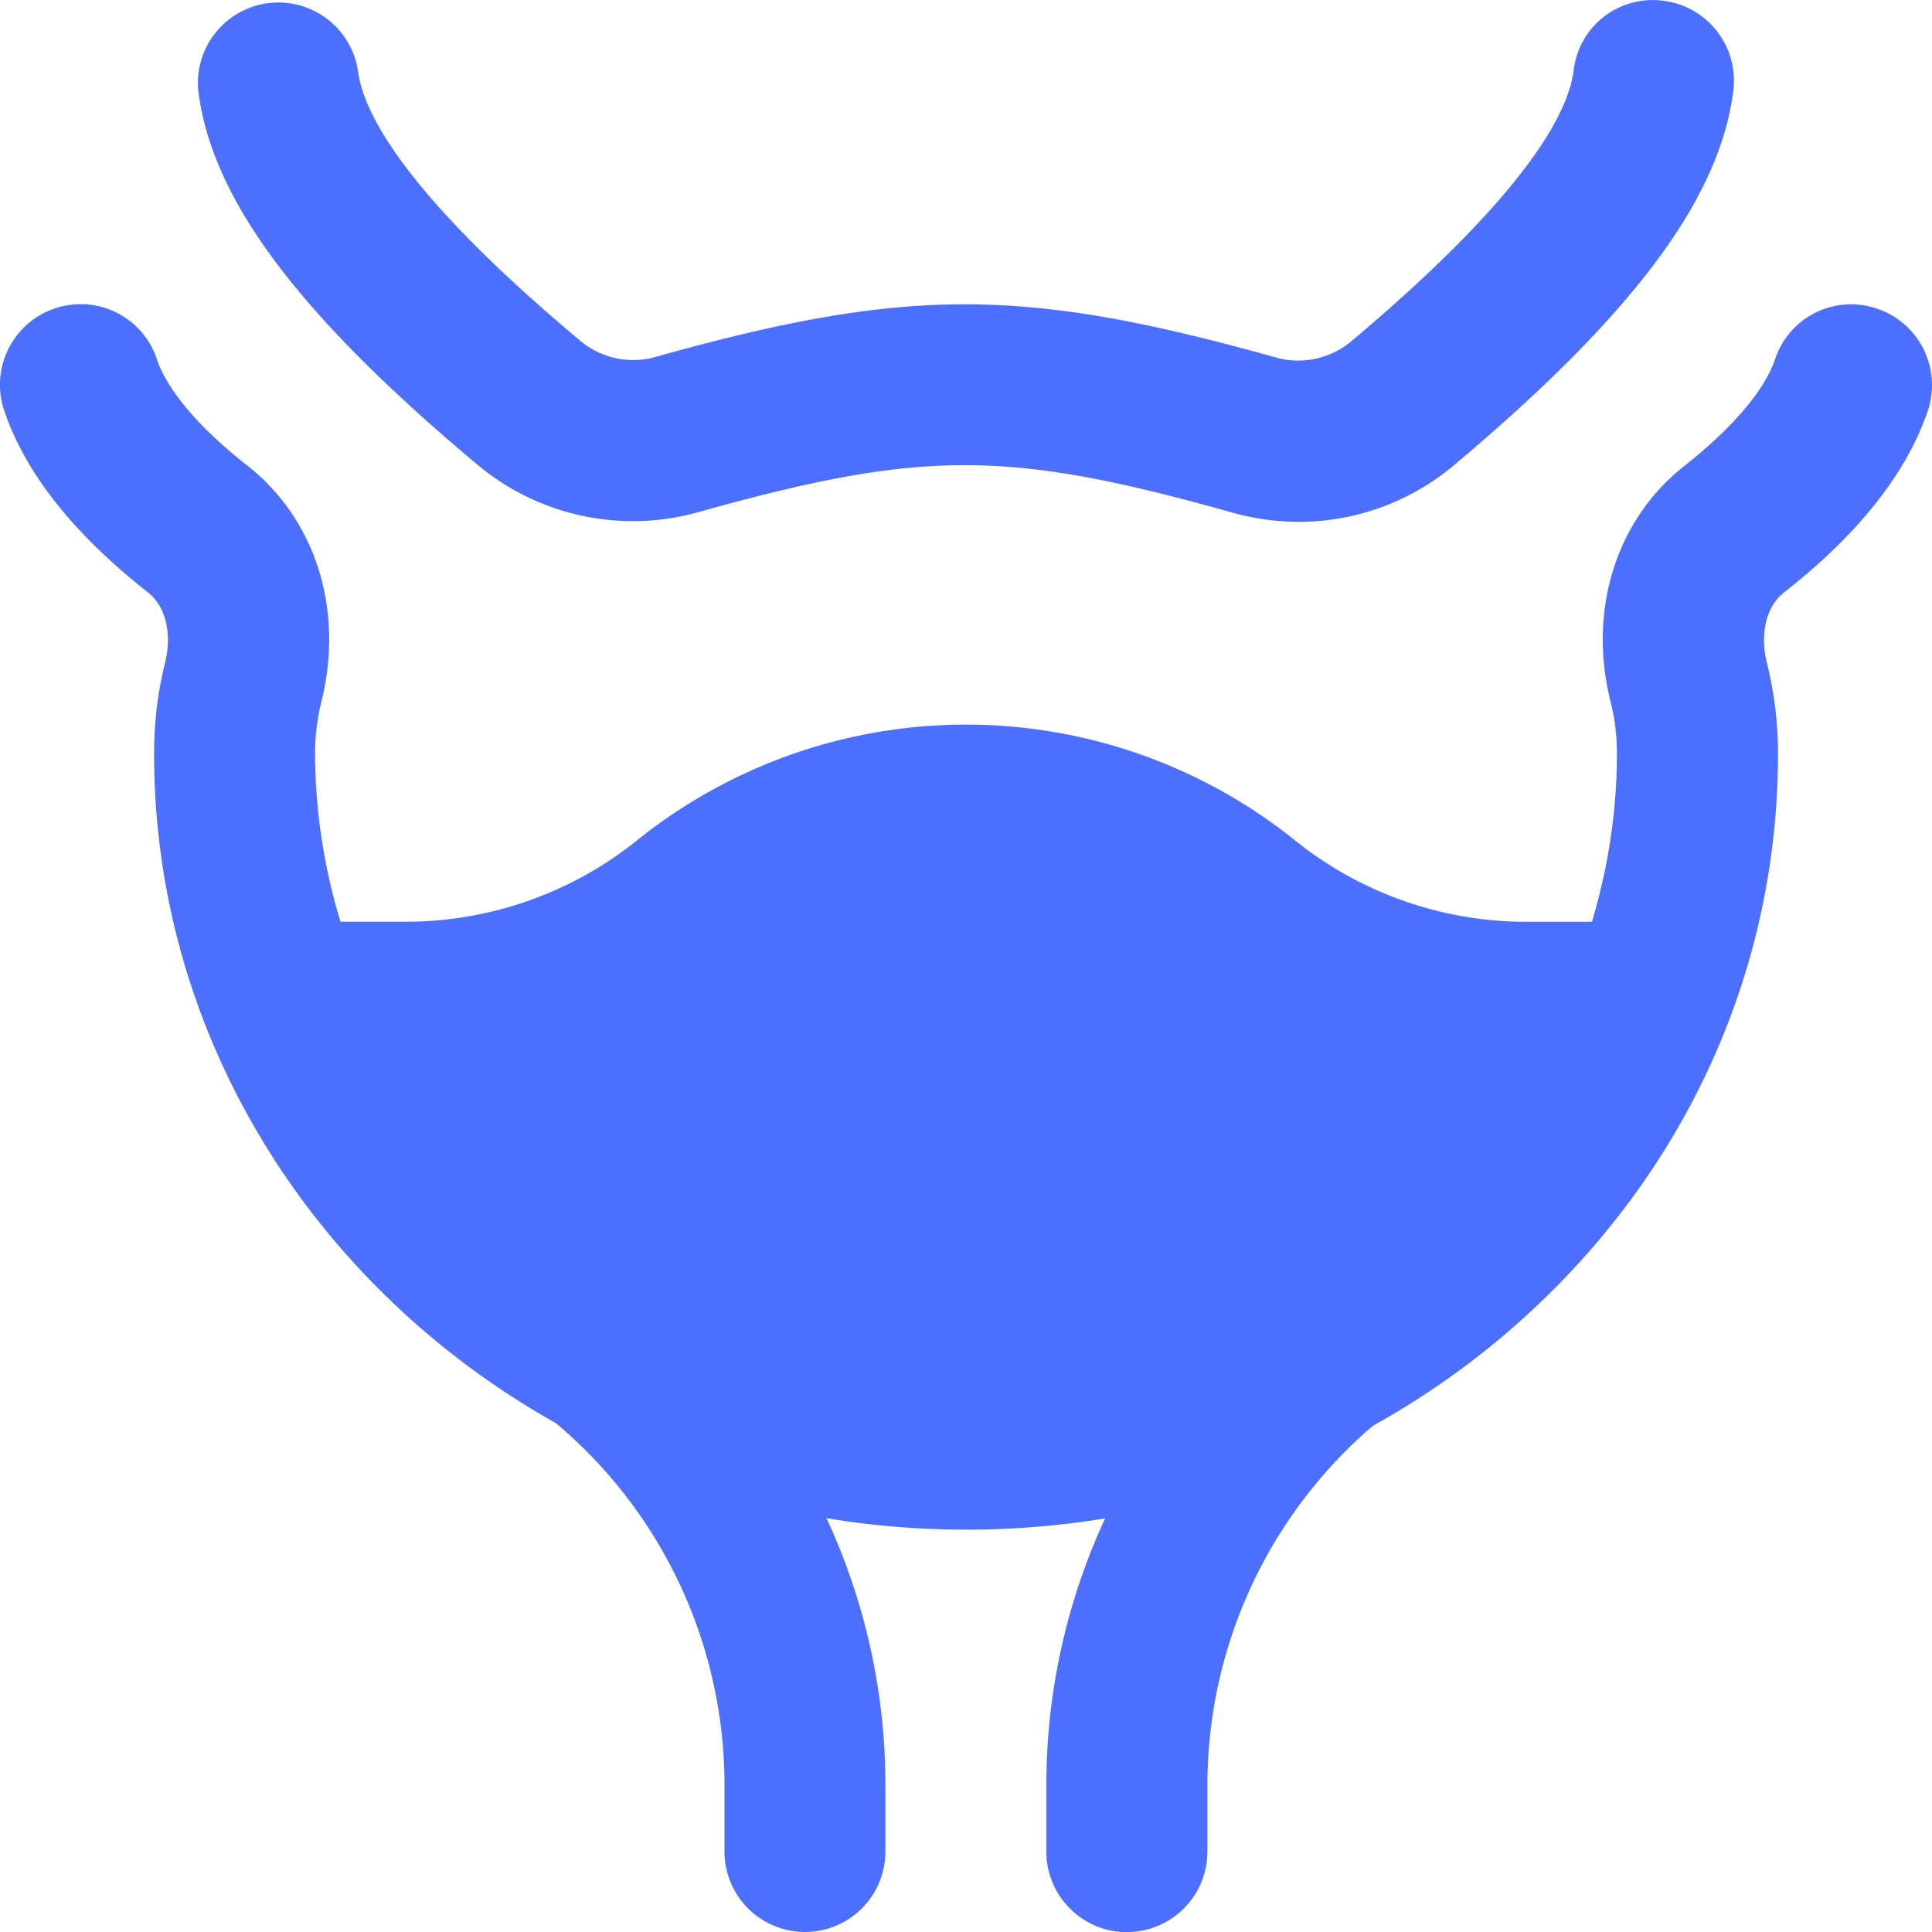 <svg xmlns="http://www.w3.org/2000/svg" fill="none" viewBox="0 0 24 24"><g fill="#4C6FFF" clip-path="url(#clip0_652_84517)"><path d="M16.131 6.482c-.273 0-.546-.037-.814-.112-2.797-.786-3.854-.788-6.642-.008a3.01 3.01 0 0 1-2.75-.594c-2.228-1.867-3.297-3.3-3.462-4.642A1 1 0 0 1 4.447.88c.066.53.598 1.542 2.763 3.355.253.213.609.291.925.201 3.137-.877 4.578-.873 7.722.007.316.089.673.012.928-.202 2.163-1.82 2.697-2.833 2.763-3.364a.988.988 0 0 1 1.117-.867 1 1 0 0 1 .867 1.116c-.168 1.34-1.236 2.773-3.46 4.645a3 3 0 0 1-1.94.712zM10 24a1 1 0 0 1-1-1v-.822a5.873 5.873 0 0 0-2.068-4.477.999.999 0 1 1 1.296-1.522 7.87 7.87 0 0 1 2.771 6V23a1 1 0 0 1-.998 1zM13.998 24.002c-.551 0-1-.449-1-1v-.823c0-2.313 1.01-4.5 2.772-6a1.002 1.002 0 0 1 1.41.113c.357.42.306 1.052-.114 1.41a5.88 5.88 0 0 0-2.067 4.477v.822a1 1 0 0 1-1 1z"/><path d="M23.317 3.834a.995.995 0 0 0-1.266.627c-.13.387-.53.855-1.12 1.321-.855.67-1.21 1.797-.923 2.939.053.207.078.423.078.64 0 .717-.11 1.417-.31 2.09h-.823A4.583 4.583 0 0 1 16.1 10.45a6.527 6.527 0 0 0-8.2 0c-.807.645-1.82 1-2.853 1H4.23a7.218 7.218 0 0 1-.316-2.1c0-.21.027-.424.078-.63.285-1.144-.069-2.27-.924-2.94-.592-.464-.99-.932-1.12-1.32A.997.997 0 0 0 .68 3.832 1.001 1.001 0 0 0 .052 5.1c.261.774.861 1.531 1.78 2.254.27.212.29.594.218.882-.091.365-.136.74-.136 1.125 0 5.316 4.525 9.641 10.086 9.641 2.69 0 5.219-.997 7.117-2.806 1.916-1.824 2.97-4.252 2.97-6.833 0-.383-.046-.76-.138-1.127-.072-.286-.052-.669.218-.88.922-.723 1.52-1.482 1.782-2.255a1.003 1.003 0 0 0-.632-1.267z"/></g><defs><clipPath id="clip0_652_84517"><path fill="#fff" d="M0 0h24v24H0z"/></clipPath></defs></svg>